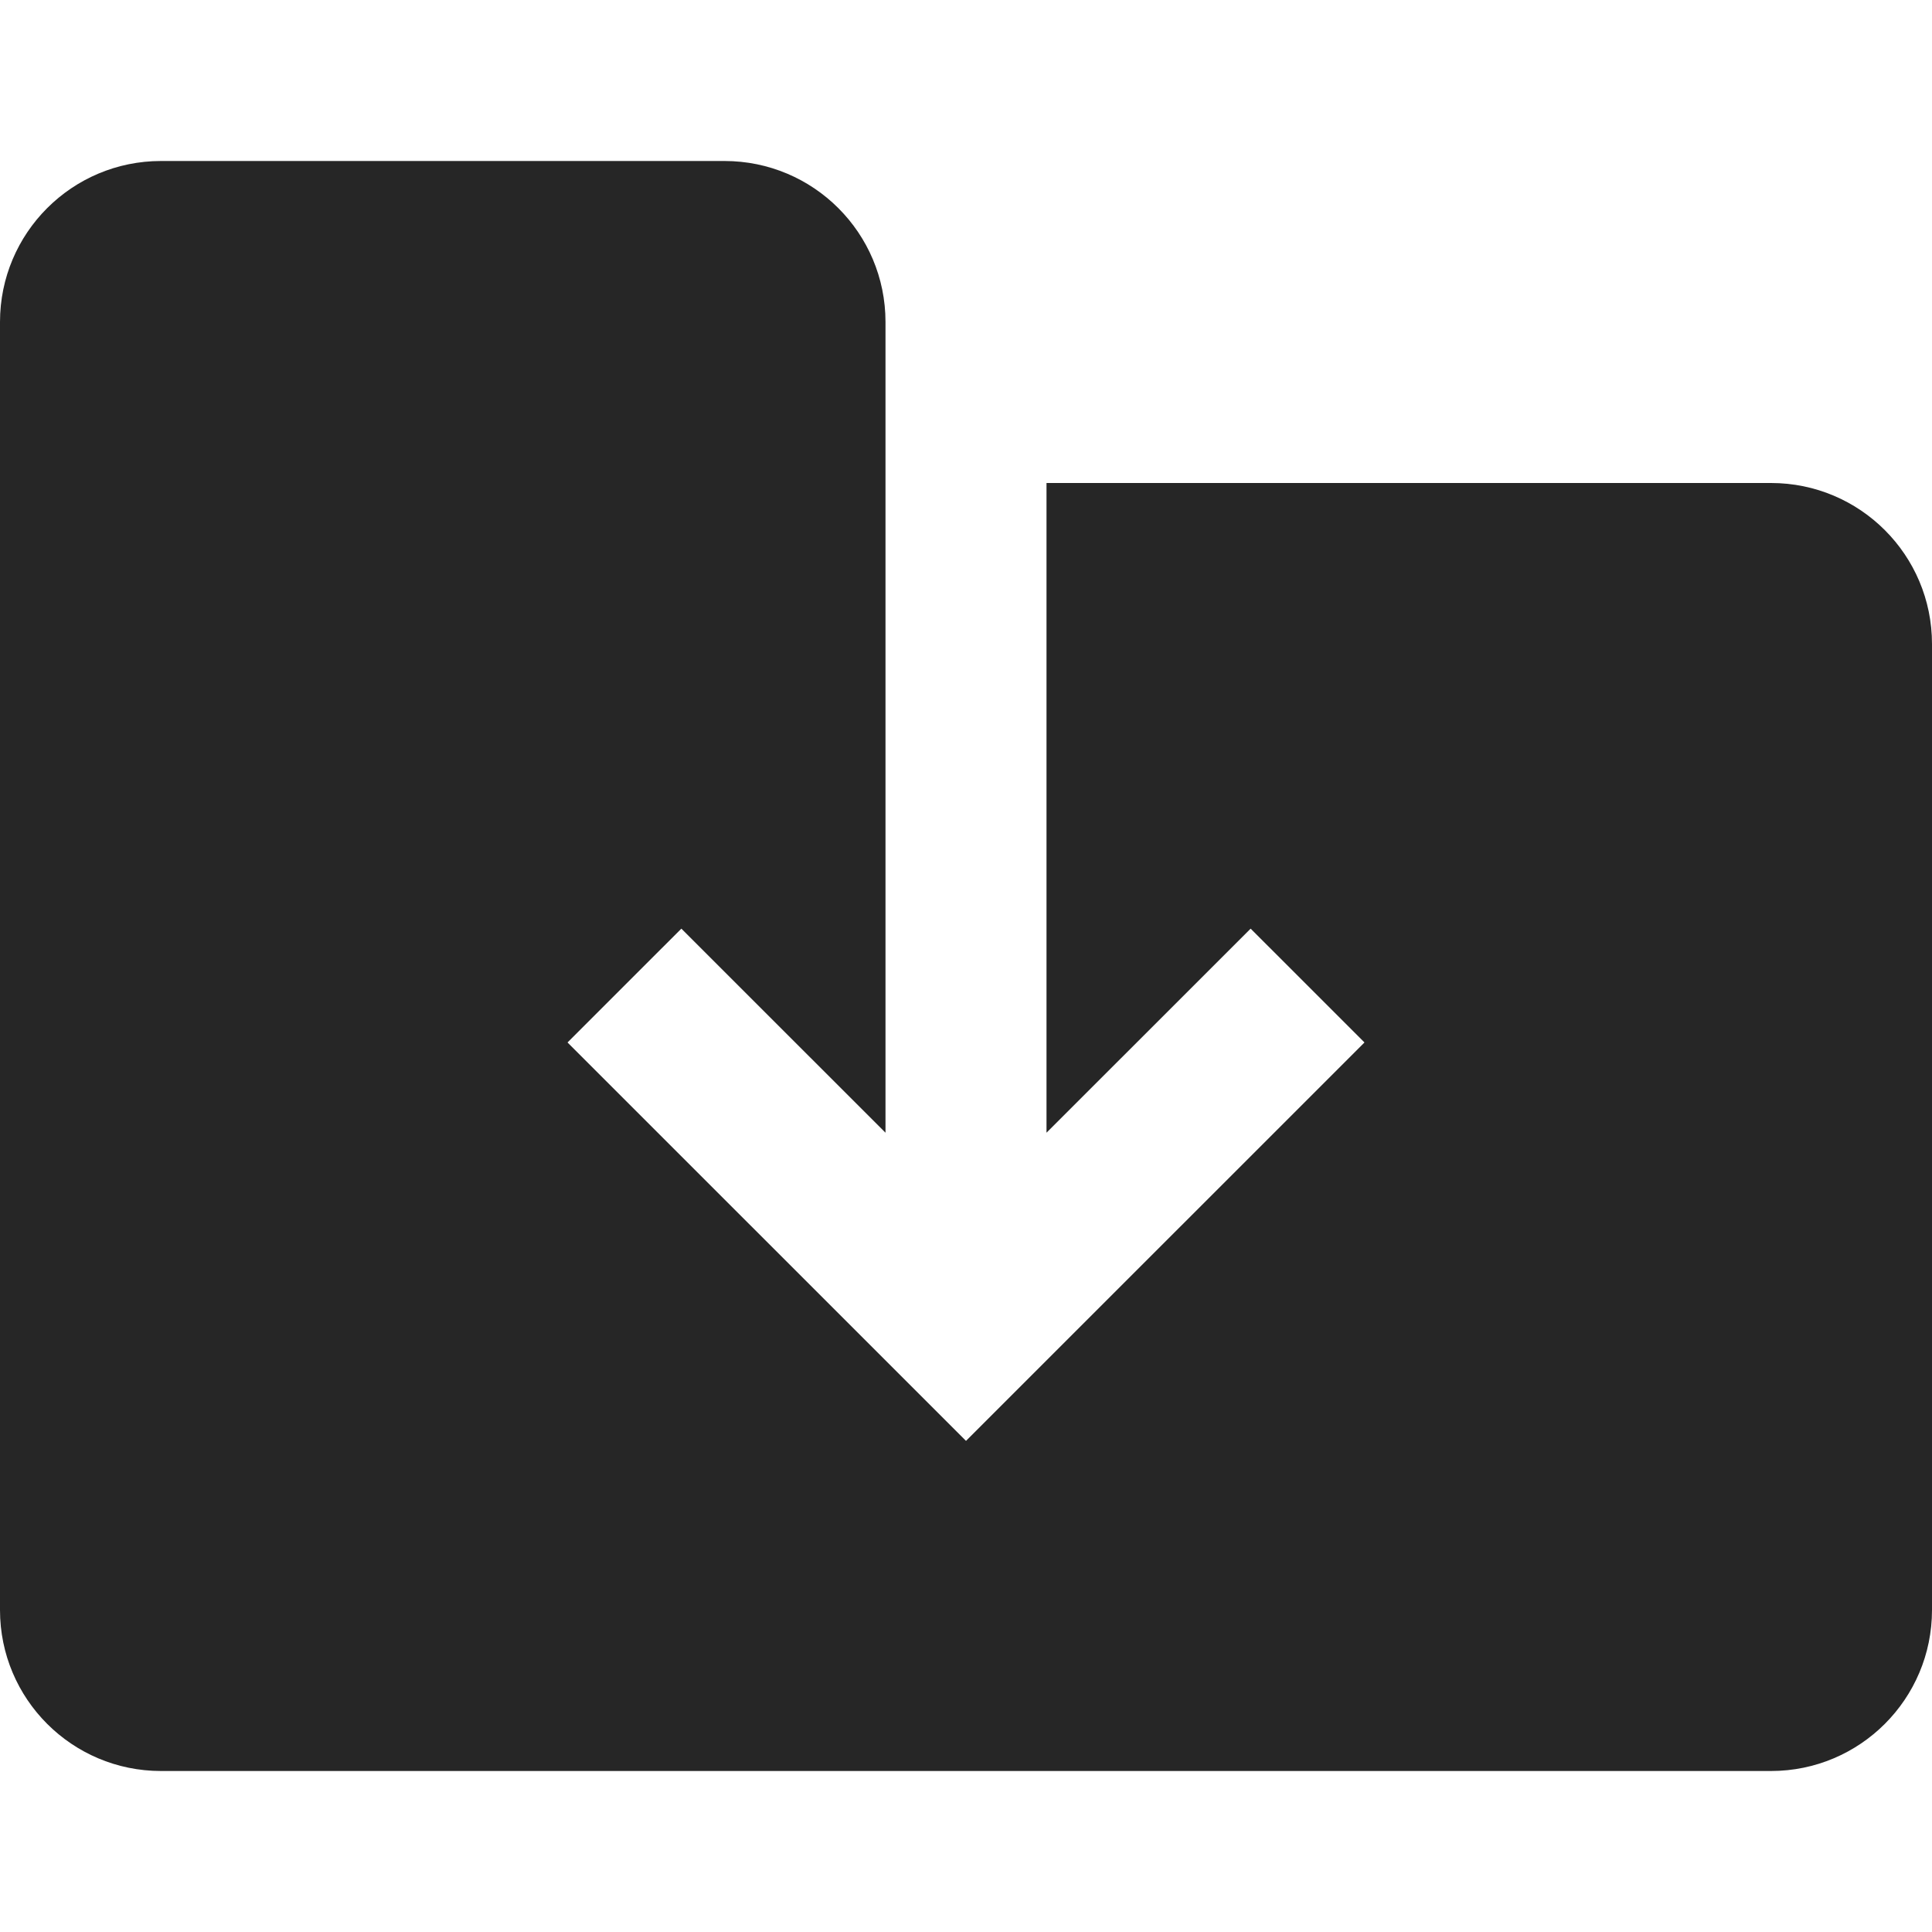 <svg width="24" height="24" viewBox="0 0 24 24" fill="none" xmlns="http://www.w3.org/2000/svg">
<rect width="24" height="24" fill="white"/>
<path fill-rule="evenodd" clip-rule="evenodd" d="M0 4V20C0 21.105 0.895 22 2 22H22C23.105 22 24 21.105 24 20V8C24 6.895 23.105 6 22 6H13V14.071L15.536 11.536L16.95 12.95L12 17.899L7.05 12.95L8.464 11.536L11 14.071L11 6V4C11 2.895 10.105 2 9 2H2C0.895 2 0 2.895 0 4Z" fill="#262626"/>
</svg>
